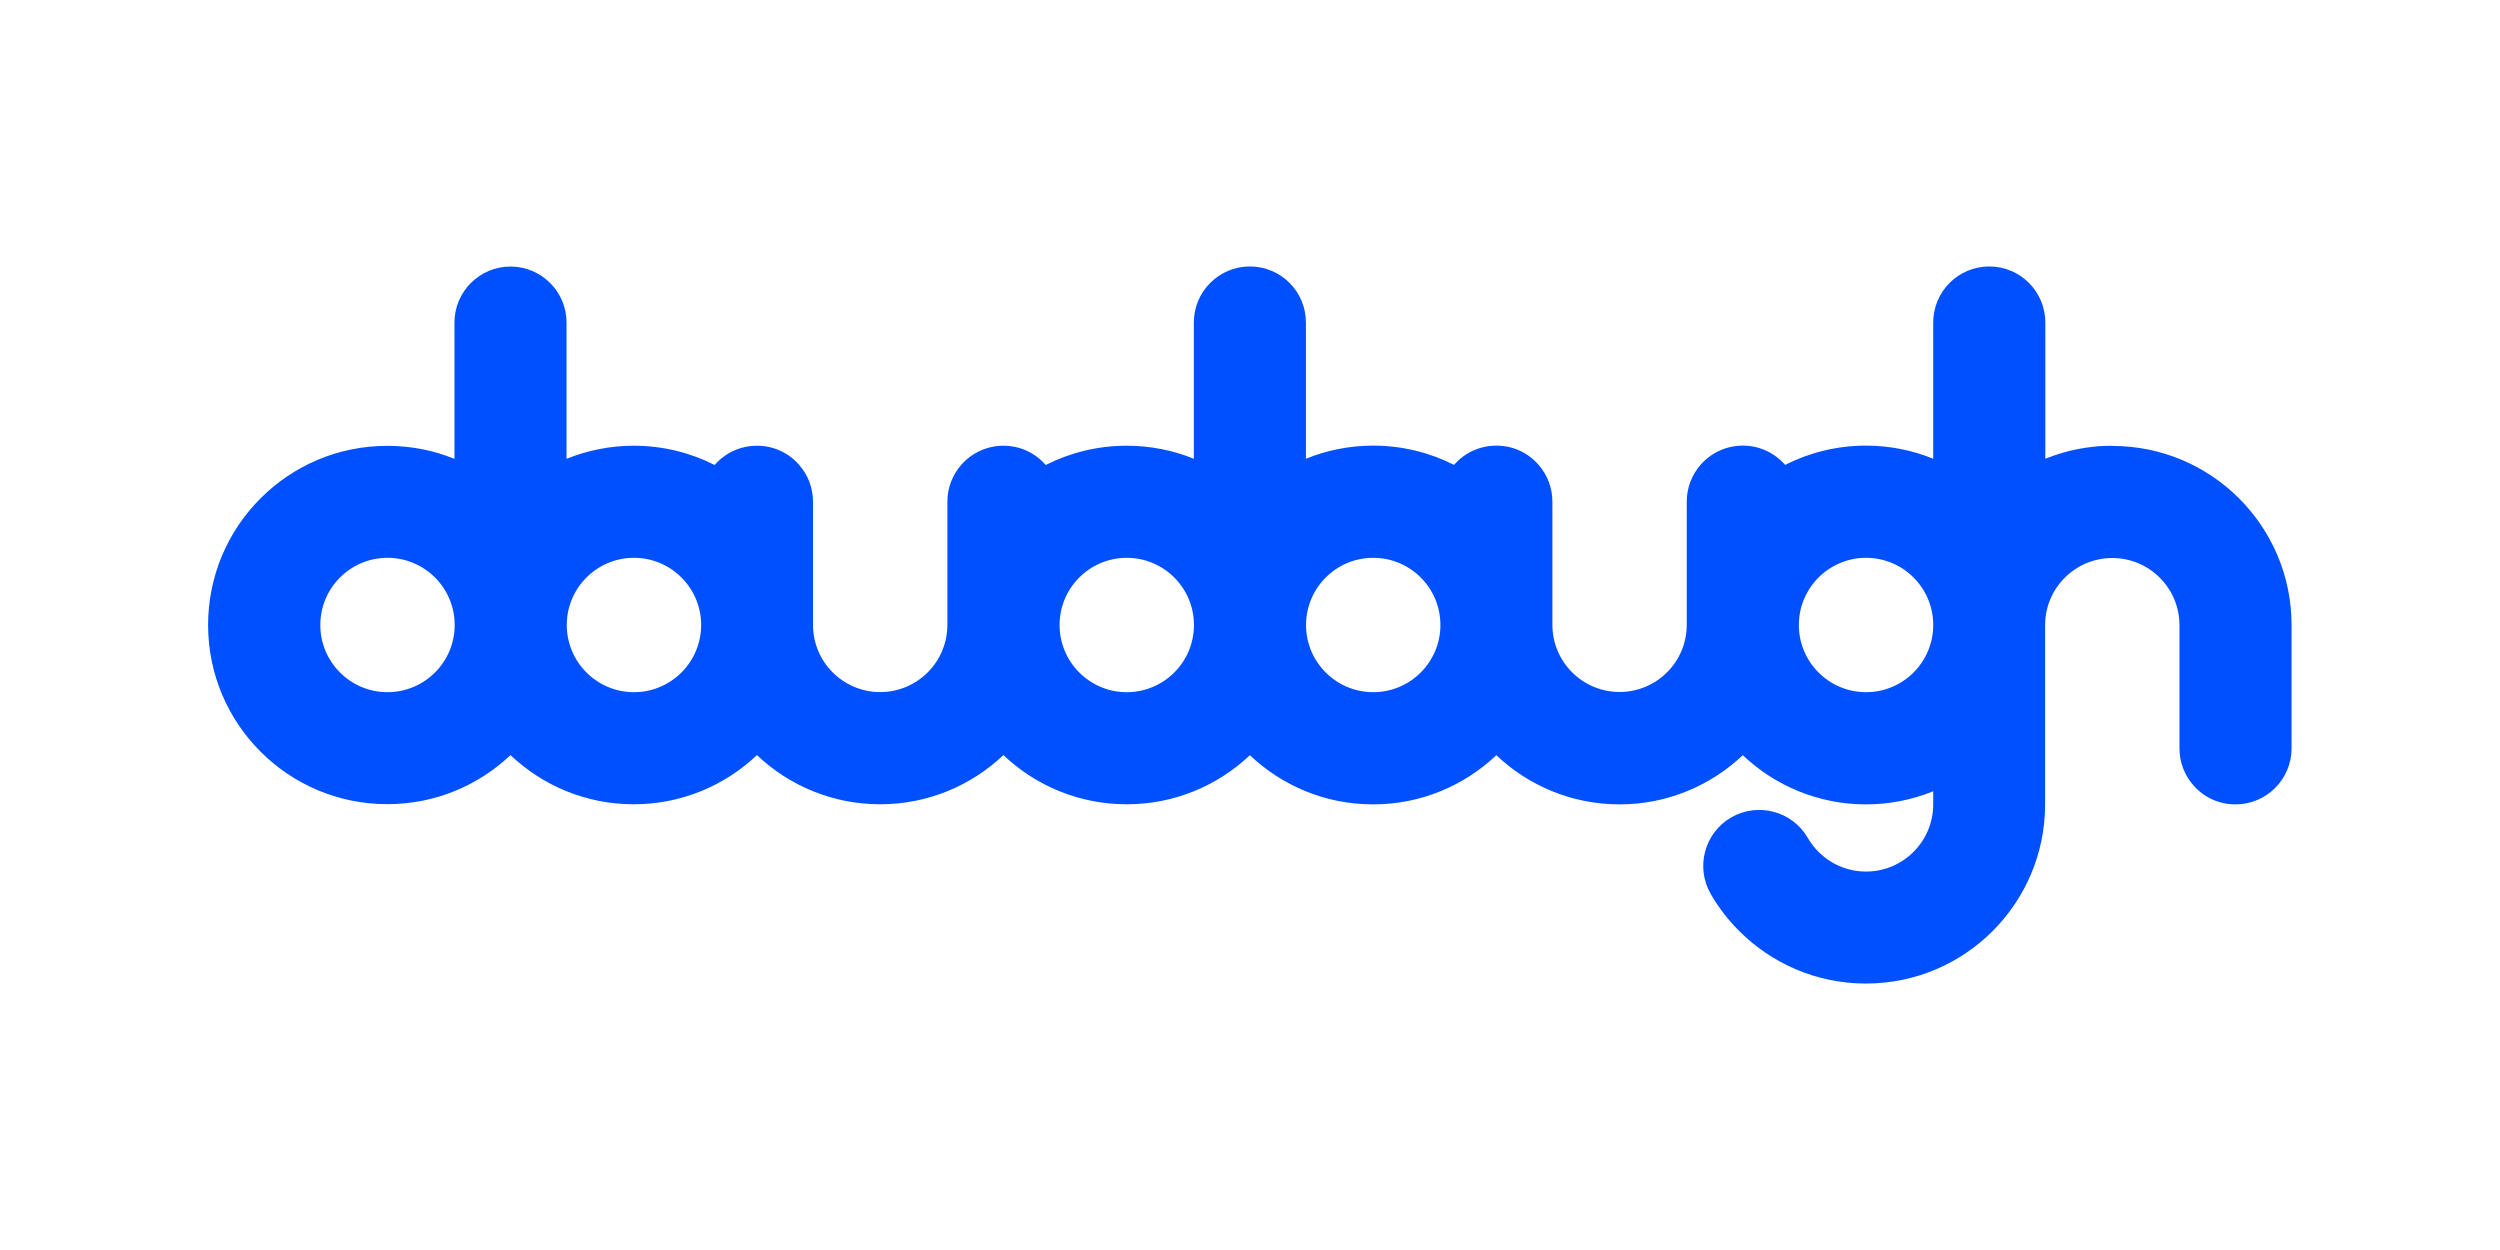 <?xml version="1.0" encoding="UTF-8"?><svg id="Layer_1" xmlns="http://www.w3.org/2000/svg" viewBox="0 0 240 120"><defs><style>.cls-1{fill:#0050ff;stroke-width:0px;}</style></defs><path class="cls-1" d="M202.8,42.8c-.15,0-.3,0-.44,0-.22,0-.44.02-.66.03h-.22c-.16.03-.31.04-.46.05-.14.01-.27.03-.4.05-.14.02-.29.04-.43.06-.11.02-.21.03-.31.05-.11.02-.23.04-.34.06-.17.03-.35.07-.52.11-.11.02-.21.05-.32.07-.15.04-.3.08-.45.12-.12.03-.24.07-.37.11-.11.03-.21.06-.32.1-.04.01-.09.03-.13.04-.08.03-.16.05-.24.08-.18.06-.35.12-.53.19-.1.04-.21.08-.31.12v-13.08c0-2.97-2.41-5.38-5.38-5.38s-5.38,2.41-5.38,5.38v13.08c-1.99-.81-4.17-1.26-6.45-1.26-2.8,0-5.43.67-7.77,1.85-.99-1.14-2.44-1.85-4.06-1.85s-3.08.72-4.06,1.85c-.82.94-1.32,2.17-1.32,3.52v11.83c0,3.56-2.89,6.45-6.45,6.45s-6.45-2.89-6.45-6.45v-11.83c0-1.35-.5-2.58-1.32-3.52-.98-1.14-2.43-1.85-4.06-1.85s-3.08.72-4.06,1.85c-2.33-1.18-4.97-1.85-7.77-1.85-2.28,0-4.46.45-6.45,1.26v-13.08c0-2.97-2.41-5.38-5.38-5.38s-5.38,2.41-5.38,5.38v13.08c-1.99-.81-4.17-1.25-6.45-1.25-2.8,0-5.43.67-7.77,1.85-.99-1.14-2.44-1.85-4.06-1.85s-3.08.72-4.06,1.85c-.82.94-1.32,2.17-1.32,3.52v11.83c0,3.56-2.89,6.45-6.45,6.45s-6.45-2.89-6.45-6.45v-11.83c0-1.35-.5-2.58-1.32-3.52-.98-1.14-2.43-1.85-4.06-1.85s-3.08.72-4.06,1.85c-2.33-1.18-4.97-1.85-7.77-1.85-2.28,0-4.46.45-6.45,1.26v-13.08c0-2.97-2.41-5.38-5.38-5.38s-5.38,2.41-5.38,5.38v13.08c-1.99-.81-4.17-1.25-6.45-1.25-9.5,0-17.2,7.7-17.2,17.2s7.7,17.2,17.2,17.2c2.28,0,4.46-.44,6.45-1.25,2.01-.81,3.83-2,5.38-3.46,3.08,2.92,7.24,4.72,11.83,4.72s8.74-1.8,11.83-4.72c3.08,2.92,7.25,4.72,11.83,4.72s8.74-1.8,11.83-4.72c3.08,2.92,7.25,4.72,11.83,4.72,2.28,0,4.46-.44,6.45-1.25,2.01-.81,3.83-2,5.38-3.46,3.08,2.92,7.24,4.72,11.83,4.72s8.74-1.8,11.83-4.72c3.08,2.92,7.25,4.72,11.83,4.72s8.74-1.8,11.83-4.72c3.08,2.92,7.25,4.72,11.83,4.72,2.28,0,4.46-.45,6.45-1.26v1.26c0,3.56-2.89,6.45-6.45,6.45-2.39,0-4.47-1.3-5.59-3.23-1.49-2.57-4.77-3.45-7.35-1.97-2.57,1.49-3.45,4.77-1.97,7.35h0c.75,1.31,1.68,2.5,2.74,3.56,3.11,3.11,7.41,5.04,12.16,5.04,9.5,0,17.2-7.7,17.2-17.2v-17.2c0-3.56,2.89-6.45,6.45-6.45s6.45,2.89,6.45,6.45v11.83c0,1.35.5,2.58,1.32,3.52.98,1.14,2.43,1.85,4.06,1.85,2.97,0,5.38-2.41,5.38-5.38v-11.83c0-9.5-7.7-17.2-17.2-17.2ZM37.2,66.45c-3.56,0-6.45-2.89-6.45-6.45s2.89-6.45,6.45-6.45,6.45,2.89,6.45,6.45-2.89,6.45-6.45,6.45ZM60.86,66.45c-3.56,0-6.45-2.89-6.45-6.45s2.89-6.45,6.45-6.45,6.45,2.89,6.45,6.45-2.89,6.45-6.45,6.45ZM108.17,66.45c-3.56,0-6.45-2.89-6.45-6.45s2.89-6.45,6.45-6.45,6.45,2.89,6.45,6.45-2.89,6.45-6.45,6.45ZM131.83,66.45c-3.56,0-6.45-2.89-6.45-6.45s2.89-6.45,6.45-6.45,6.45,2.89,6.45,6.45-2.89,6.45-6.45,6.45ZM179.14,66.45c-3.56,0-6.45-2.89-6.45-6.45s2.89-6.45,6.45-6.45,6.45,2.89,6.45,6.45-2.89,6.45-6.45,6.45Z"/></svg>
